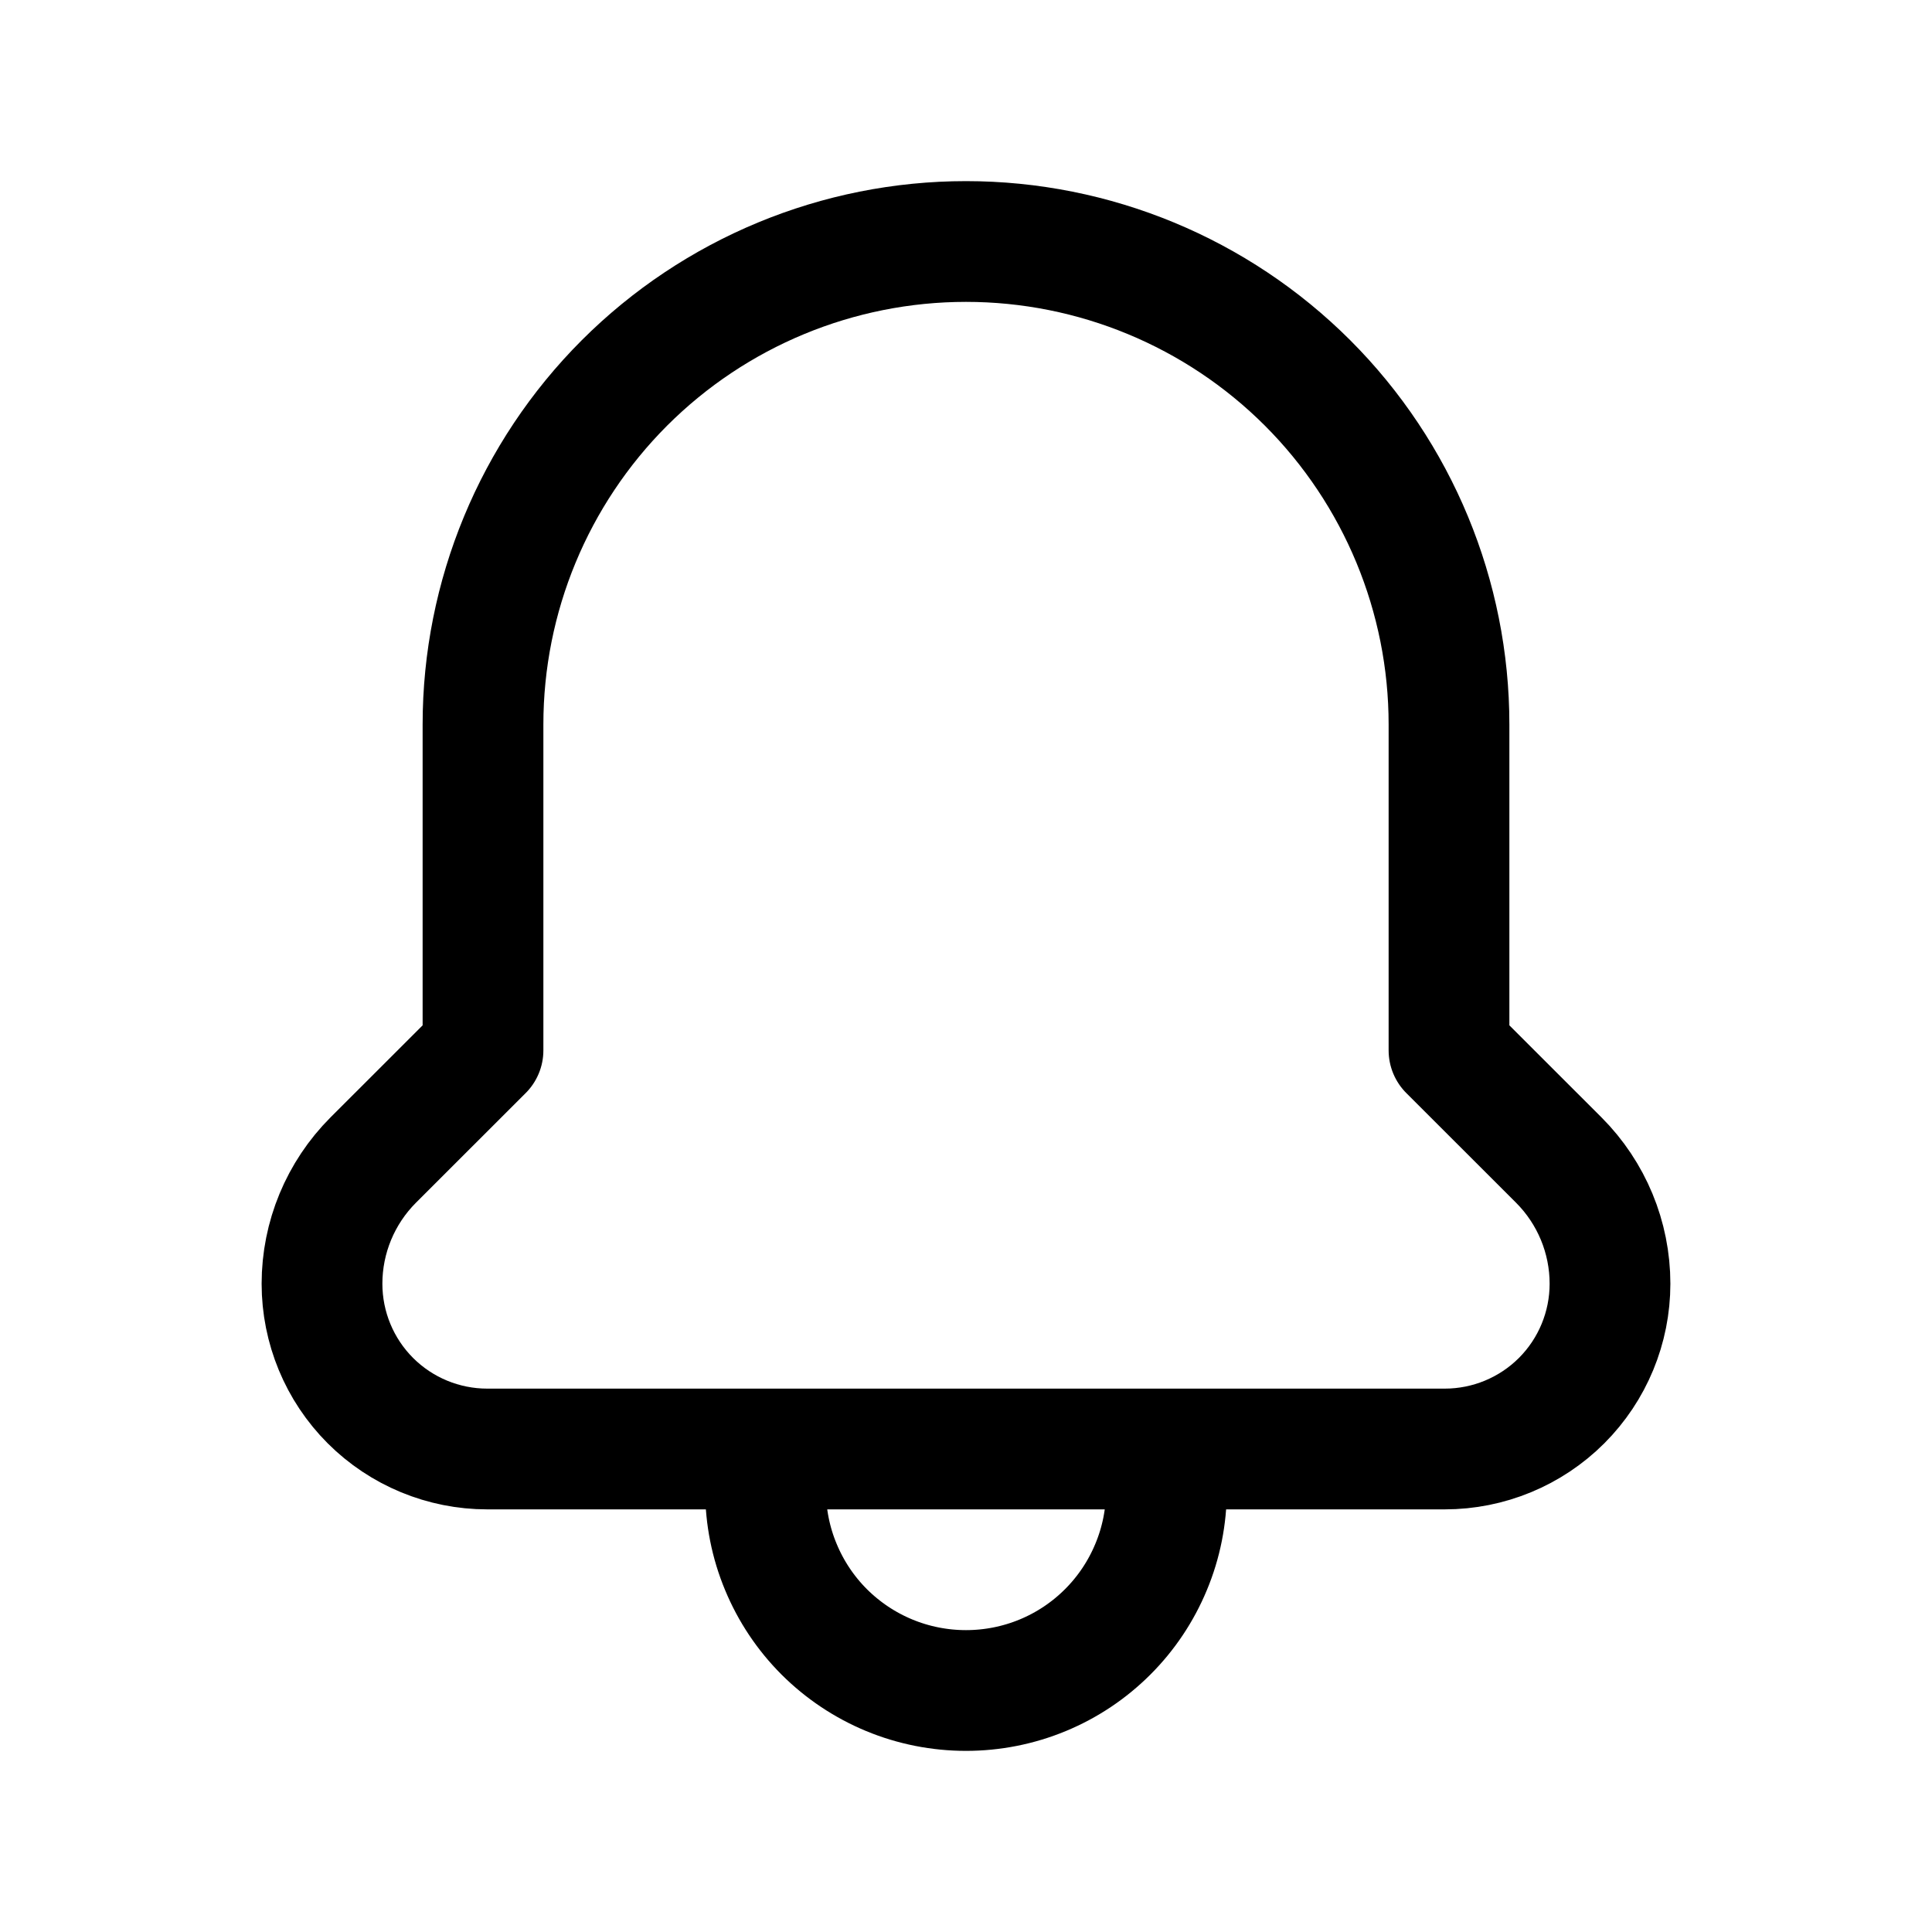 <svg data-token-name="bell" width="24" height="24" viewBox="0 0 24 24" fill="none" xmlns="http://www.w3.org/2000/svg">
<path d="M9.51 18V18.512C9.51 18.839 9.574 19.163 9.7 19.465C9.825 19.767 10.008 20.041 10.239 20.272C10.471 20.503 10.745 20.686 11.047 20.811C11.349 20.936 11.673 21 12 21C12.327 21 12.651 20.936 12.953 20.811C13.255 20.686 13.529 20.503 13.761 20.271C13.992 20.04 14.175 19.766 14.3 19.464C14.426 19.162 14.49 18.838 14.49 18.511V18M17.947 18C18.491 18 19.014 17.784 19.399 17.399C19.784 17.014 20 16.491 20 15.947C20 15.371 19.771 14.819 19.364 14.411L18 13.048V9C18 7.409 17.368 5.883 16.243 4.757C15.117 3.632 13.591 3 12 3C10.409 3 8.883 3.632 7.757 4.757C6.632 5.883 6 7.409 6 9V13.048L4.636 14.411C4.229 14.819 4 15.371 4 15.947C4 16.491 4.216 17.014 4.601 17.399C4.986 17.784 5.509 18 6.053 18H17.947Z" stroke="currentColor" fill="none"  stroke-width="1.5" stroke-linecap="round" stroke-linejoin="round"/>
</svg>
